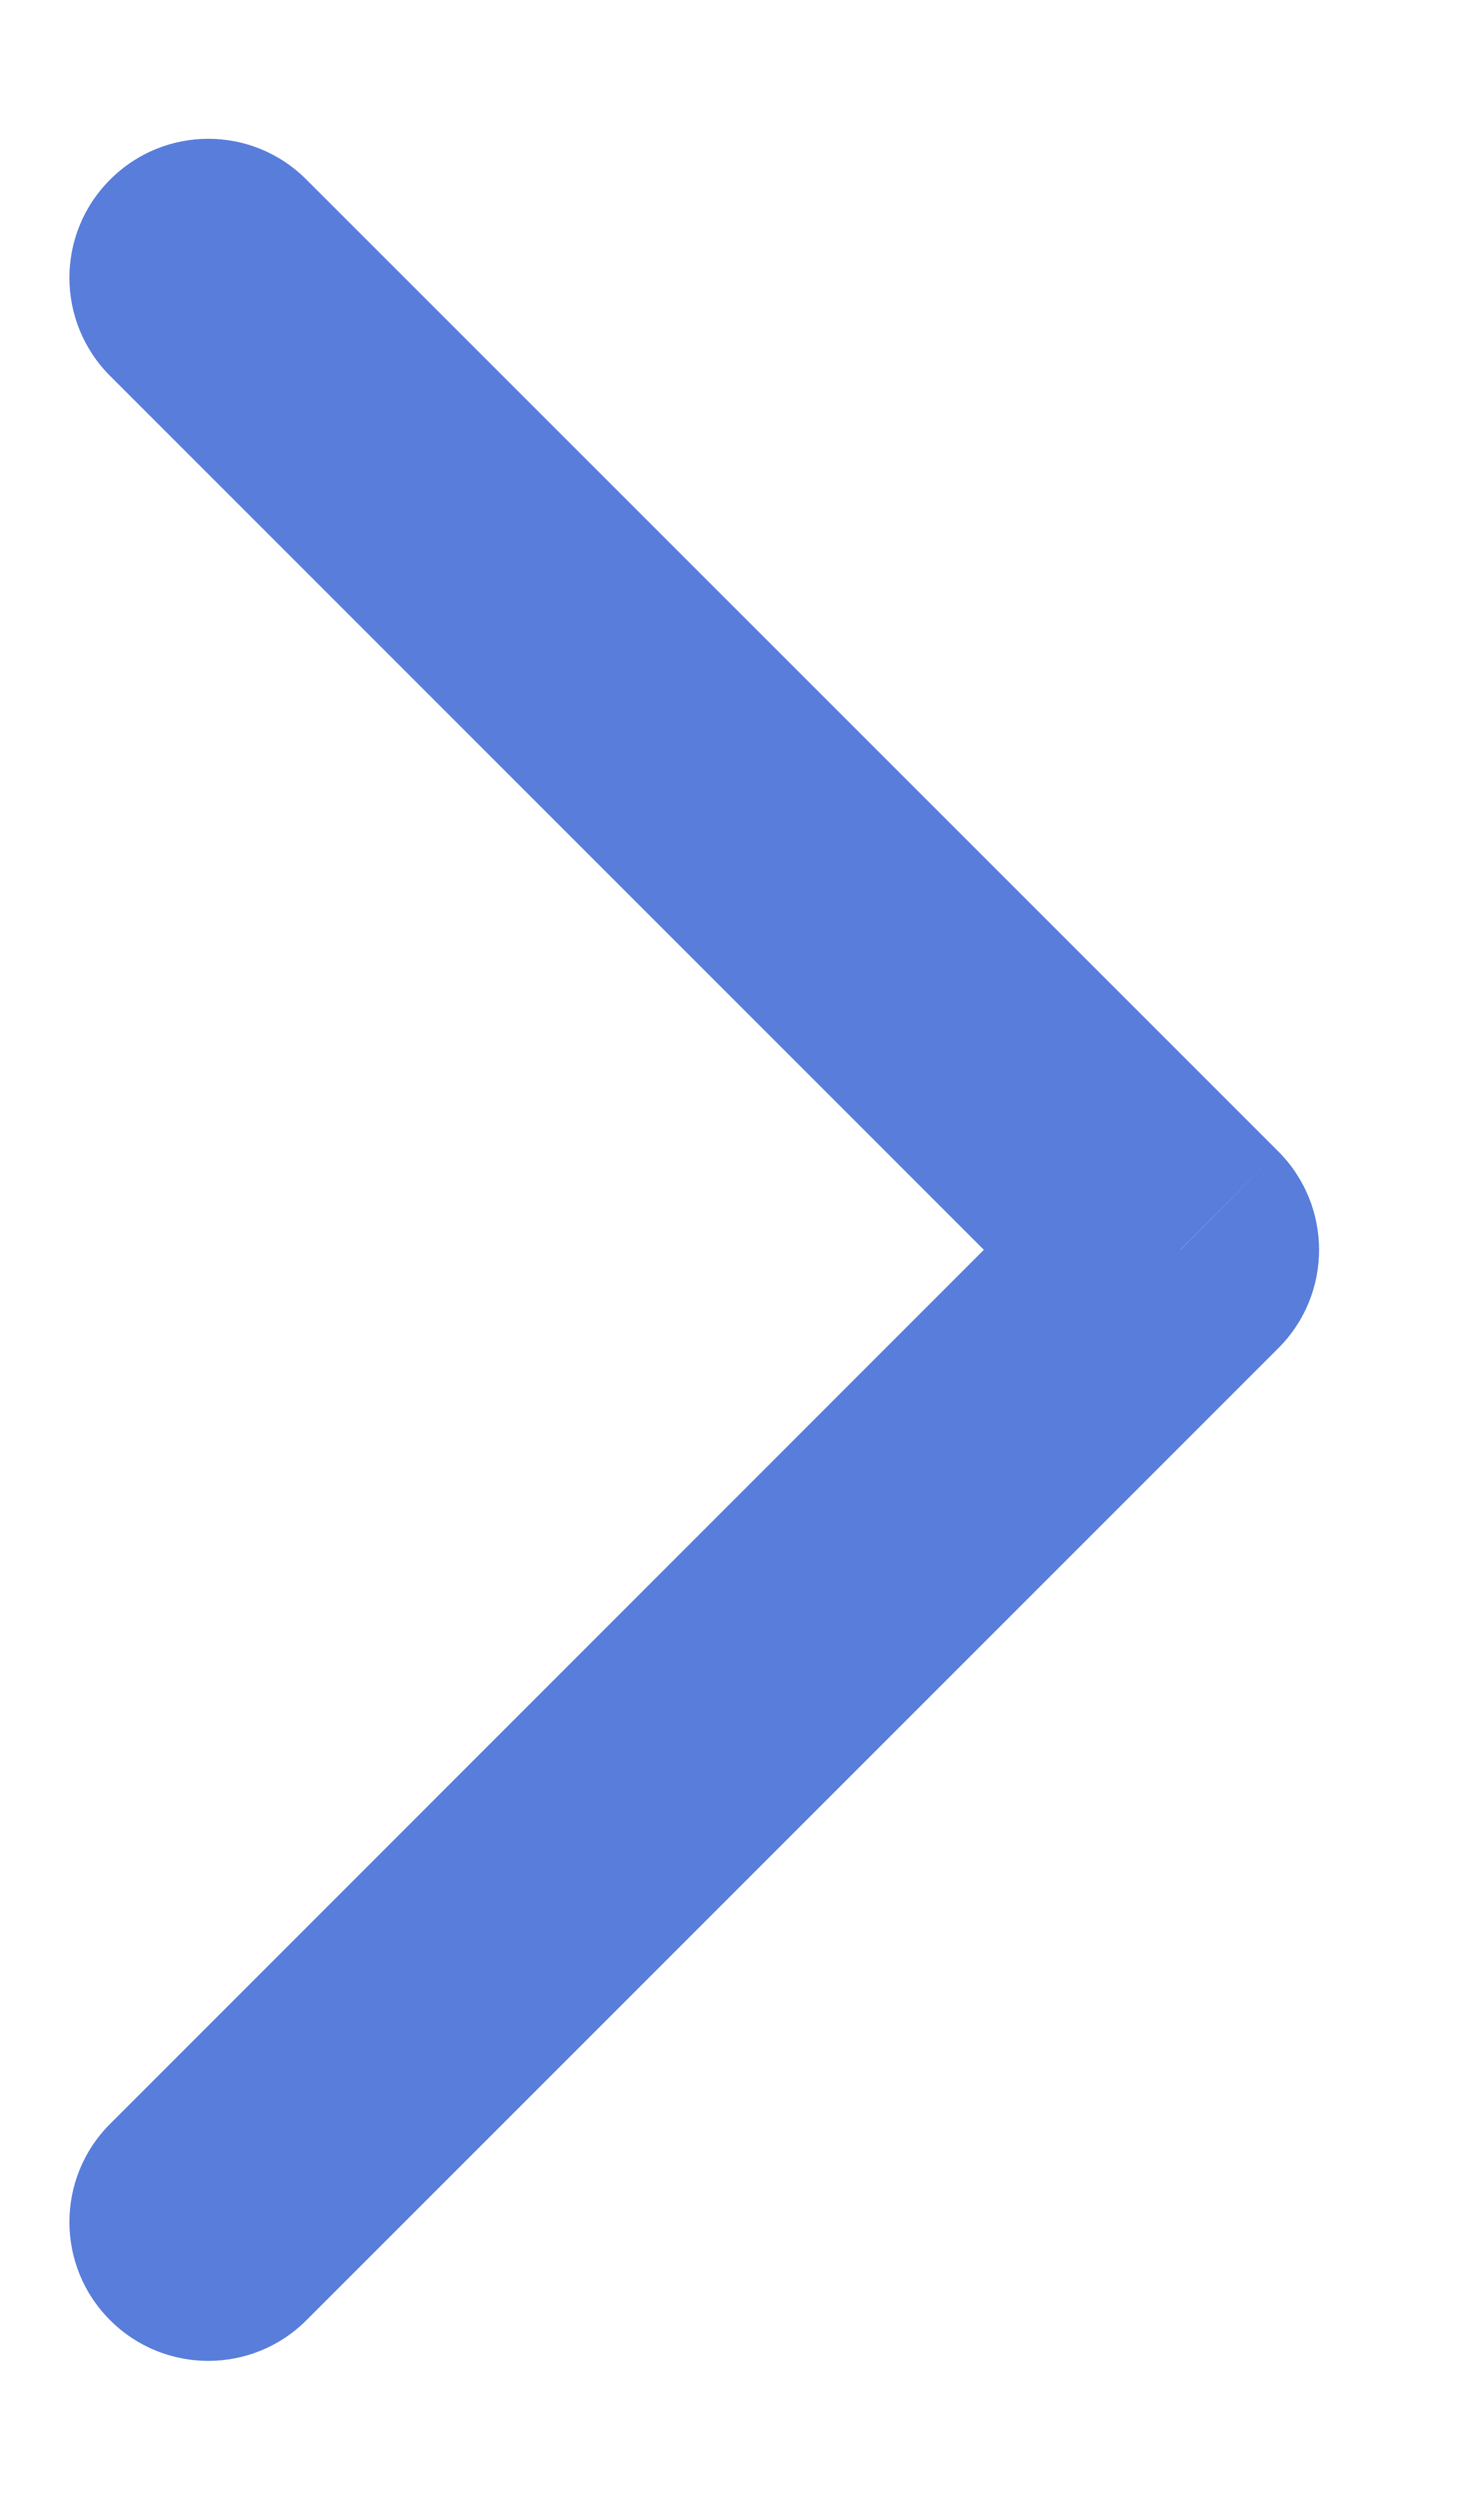 <svg width="7" height="12" viewBox="0 0 7 12" fill="none" xmlns="http://www.w3.org/2000/svg">
<path d="M1.471 11.138C1.211 11.398 0.789 11.398 0.529 11.138C0.268 10.878 0.268 10.455 0.529 10.195L1.471 11.138ZM5.667 6L6.138 5.528C6.398 5.789 6.398 6.211 6.138 6.471L5.667 6ZM0.529 1.805C0.268 1.544 0.268 1.122 0.529 0.862C0.789 0.601 1.211 0.601 1.471 0.862L0.529 1.805ZM0.529 10.195L5.195 5.528L6.138 6.471L1.471 11.138L0.529 10.195ZM5.195 6.471L0.529 1.805L1.471 0.862L6.138 5.528L5.195 6.471Z" fill="#587DDB"/>
</svg>
